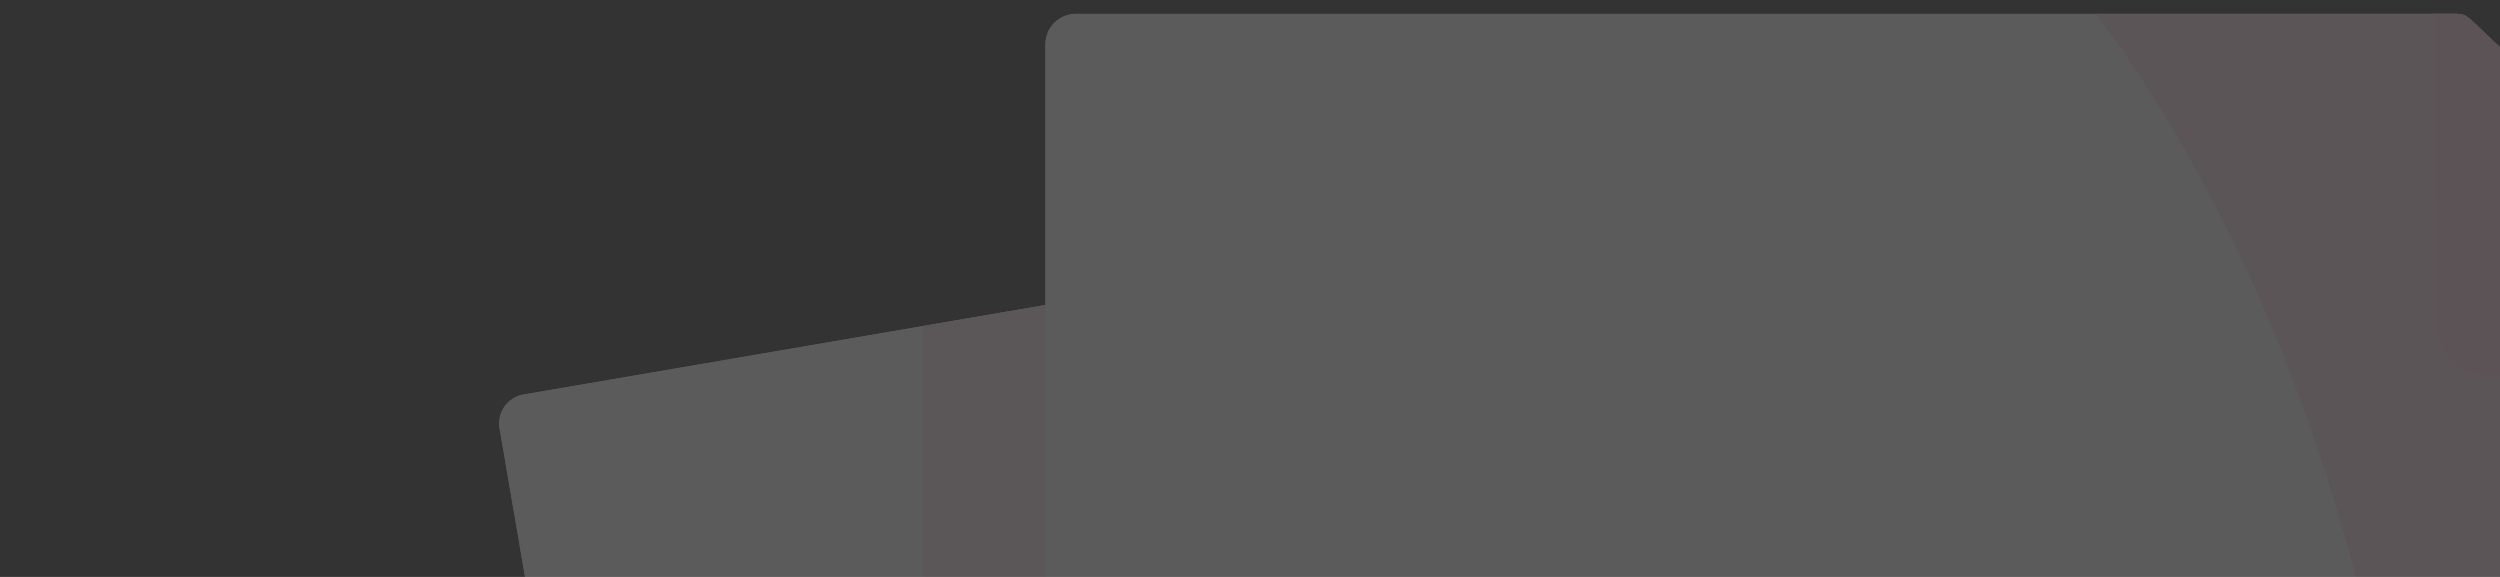 <svg width="273" height="63" viewBox="0 0 273 63" fill="none" xmlns="http://www.w3.org/2000/svg">
<rect x="0" y="0" width="273" height="63" fill="#333333" stroke="none"/>
<g opacity="0.2" clip-path="url(#clip0_3327_2384)">
<path fill-rule="evenodd" clip-rule="evenodd" d="M40.925 203.042L0.177 89.734C-0.409 88.085 0.46 86.257 2.11 85.654C55.685 66.385 116.054 48.464 167.659 26.445C169.965 24.99 171.775 26.427 172.768 29.177L236.792 194.206L254.177 242.555C254.762 244.206 253.911 246.051 252.261 246.637L129.749 290.693L81.993 307.868C80.343 308.472 78.516 307.602 77.913 305.952L40.925 203.042Z" fill="white"/>
<path fill-rule="evenodd" clip-rule="evenodd" d="M74.902 165.442L54.554 46.776C54.411 45.943 54.603 45.088 55.088 44.396C55.573 43.705 56.313 43.233 57.145 43.085L197.272 19.061L229.364 13.774C231.12 13.011 233.976 13.898 234.65 17.819L269.314 190.921L277.989 241.56C278.29 243.281 277.119 244.949 275.398 245.251L147.085 267.252L97.059 275.84C95.338 276.124 93.671 274.953 93.369 273.231L74.902 165.442Z" fill="white"/>
<path fill-rule="evenodd" clip-rule="evenodd" d="M114.161 130.452L114.161 244.54C114.161 246.368 115.651 247.876 117.478 247.876L306.249 247.876C308.076 247.876 309.567 246.368 309.567 244.54V41.328H275.861C272.614 41.328 265.873 41.79 265.873 34.427L265.801 1.513L117.478 1.513C116.598 1.514 115.755 1.865 115.134 2.487C114.512 3.108 114.162 3.951 114.16 4.831L114.16 130.452H114.161Z" fill="white"/>
<path fill-rule="evenodd" clip-rule="evenodd" d="M114.161 33.309L57.145 43.085C56.313 43.233 55.573 43.705 55.088 44.396C54.603 45.088 54.411 45.943 54.554 46.776L57.925 66.453L74.902 165.442L93.369 273.231C93.671 274.952 95.339 276.123 97.059 275.839L147.086 267.252L238.571 251.567L260.089 247.876H248.825L114.161 33.309Z" fill="#FEF9FB"/>
<path fill-rule="evenodd" clip-rule="evenodd" d="M309.566 190.938V40.814C309.566 39.855 309.158 39.696 307.686 38.259L271.301 3.553C269.58 1.921 269.297 1.513 268.285 1.513L117.478 1.513C116.598 1.514 115.755 1.865 115.134 2.487C114.512 3.108 114.162 3.951 114.16 4.831L114.16 244.54C114.16 246.368 115.651 247.876 117.478 247.876L306.248 247.876C308.076 247.876 309.566 246.368 309.566 244.54V190.938Z" fill="#FEF9FB"/>
<path fill-rule="evenodd" clip-rule="evenodd" d="M114.161 33.309L100.803 35.598L100.803 256.802C100.803 258.647 102.293 260.137 104.12 260.137H188.58L238.571 251.567L260.09 247.877L117.478 247.877C115.651 247.877 114.161 246.369 114.161 244.541L114.161 33.309Z" fill="#FBDFE9"/>
<path fill-rule="evenodd" clip-rule="evenodd" d="M309.565 190.938V41.328C309.565 39.536 308.98 39.519 307.685 38.259L271.301 3.553C269.58 1.921 269.296 1.513 268.285 1.513L228.884 1.513C273.997 61.91 276.569 170.782 243.094 238.738C241.579 241.836 239.964 244.883 238.251 247.876H306.248C308.075 247.876 309.565 246.368 309.565 244.54L309.565 190.938Z" fill="#FADBE6"/>
<path fill-rule="evenodd" clip-rule="evenodd" d="M265.868 34.428C265.868 41.791 272.609 41.33 275.855 41.33L309.561 41.33V40.816C309.561 39.857 309.153 39.698 307.681 38.261L271.297 3.555C269.576 1.923 269.292 1.514 268.281 1.514L265.797 1.514L265.868 34.428Z" fill="white"/>
<path fill-rule="evenodd" clip-rule="evenodd" d="M307.682 38.262L271.298 3.556C269.577 1.924 269.293 1.516 268.282 1.516L265.798 1.516L265.869 34.429C265.869 41.792 272.61 41.331 275.856 41.331L309.562 41.331V40.816C309.562 39.858 309.154 39.699 307.682 38.262Z" fill="#FFD0E1"/>
</g>
<defs>
<clipPath id="clip0_3327_2384">
<rect width="309.567" height="309.567" fill="white"/>
</clipPath>
</defs>
</svg>
